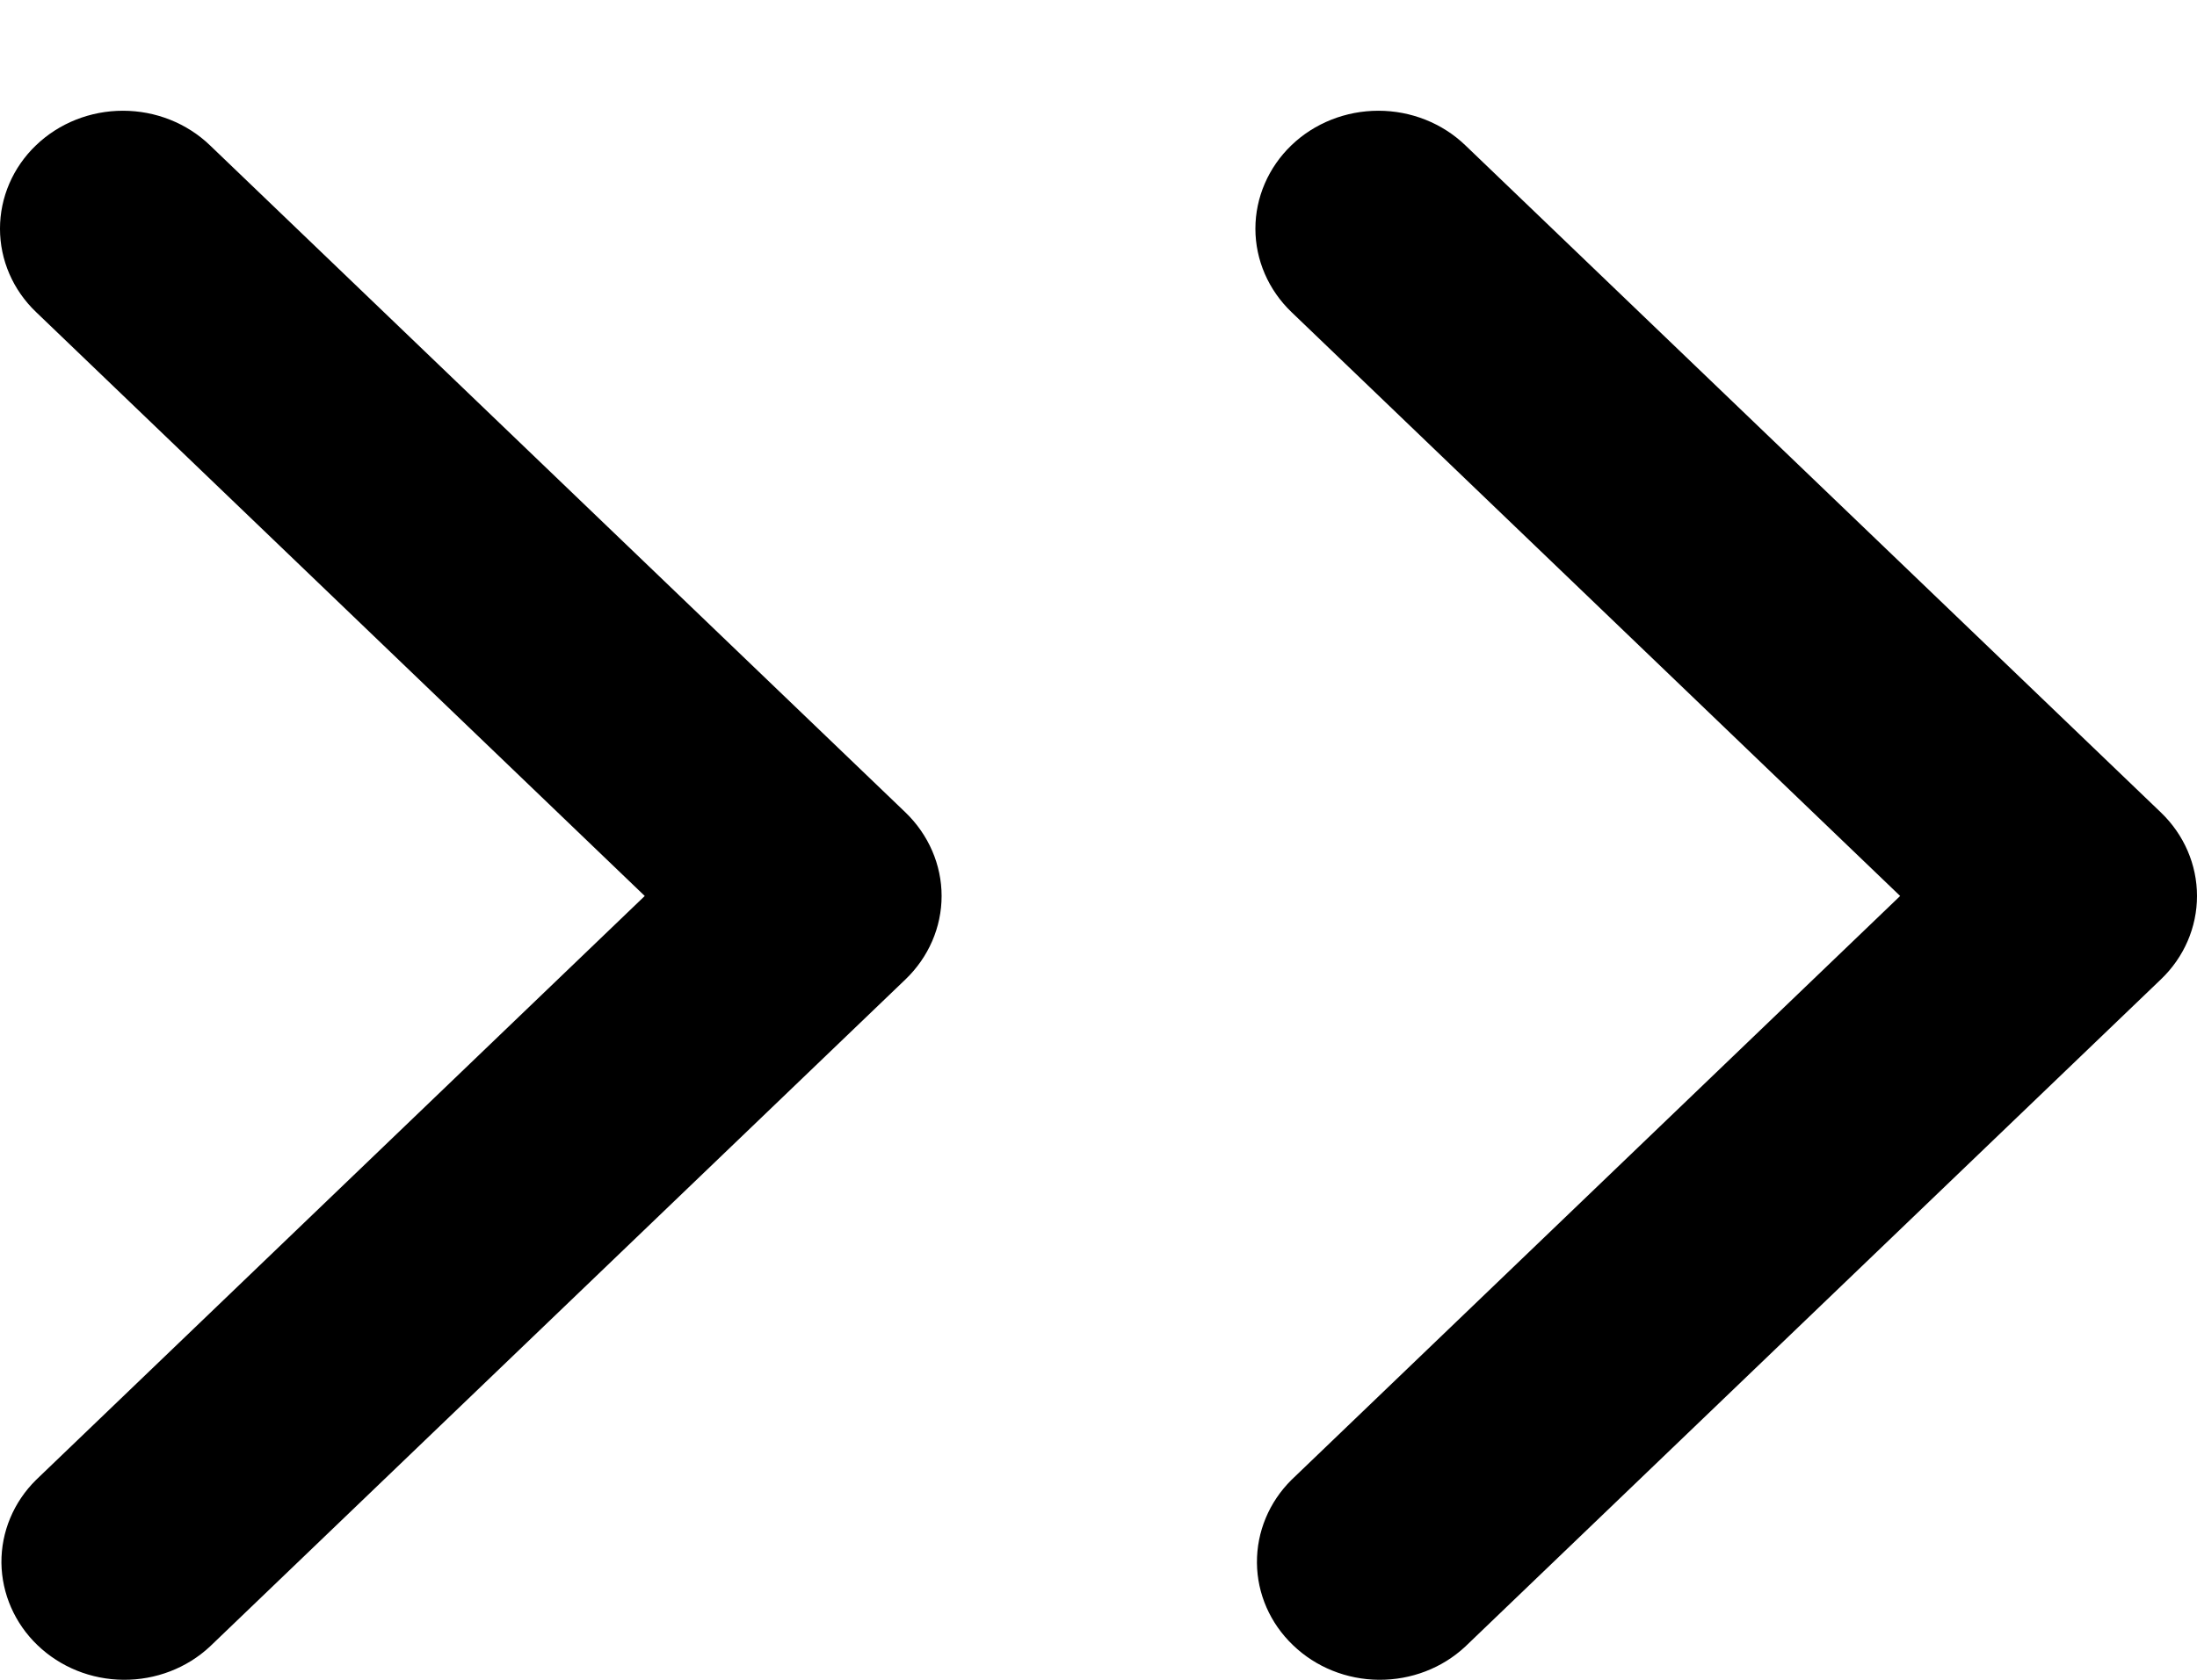 <svg width="17" height="13" viewBox="0 0 17 13" fill="none" xmlns="http://www.w3.org/2000/svg">
<path d="M9.993 1.124C9.815 1.295 9.714 1.528 9.714 1.77C9.714 2.012 9.815 2.244 9.993 2.415L14.703 6.934L9.993 11.453C9.82 11.625 9.724 11.855 9.726 12.095C9.728 12.334 9.828 12.563 10.005 12.732C10.181 12.902 10.42 12.998 10.669 13C10.919 13.002 11.159 12.91 11.338 12.743L16.721 7.579C16.9 7.408 17 7.176 17 6.934C17 6.692 16.9 6.46 16.721 6.288L11.338 1.124C11.16 0.953 10.918 0.857 10.666 0.857C10.413 0.857 10.171 0.953 9.993 1.124Z" fill="currentColor"/>
<path d="M0.279 1.124C0.1 1.295 -6.91707e-05 1.528 -6.91813e-05 1.77C-6.91919e-05 2.012 0.1 2.244 0.279 2.415L4.989 6.934L0.279 11.453C0.105 11.625 0.009 11.855 0.011 12.095C0.014 12.334 0.114 12.563 0.29 12.732C0.467 12.902 0.705 12.998 0.955 13C1.204 13.002 1.445 12.91 1.624 12.743L7.007 7.579C7.185 7.408 7.286 7.176 7.286 6.934C7.286 6.692 7.185 6.46 7.007 6.288L1.624 1.124C1.446 0.953 1.204 0.857 0.951 0.857C0.699 0.857 0.457 0.953 0.279 1.124Z" fill="currentColor"/>
</svg>

